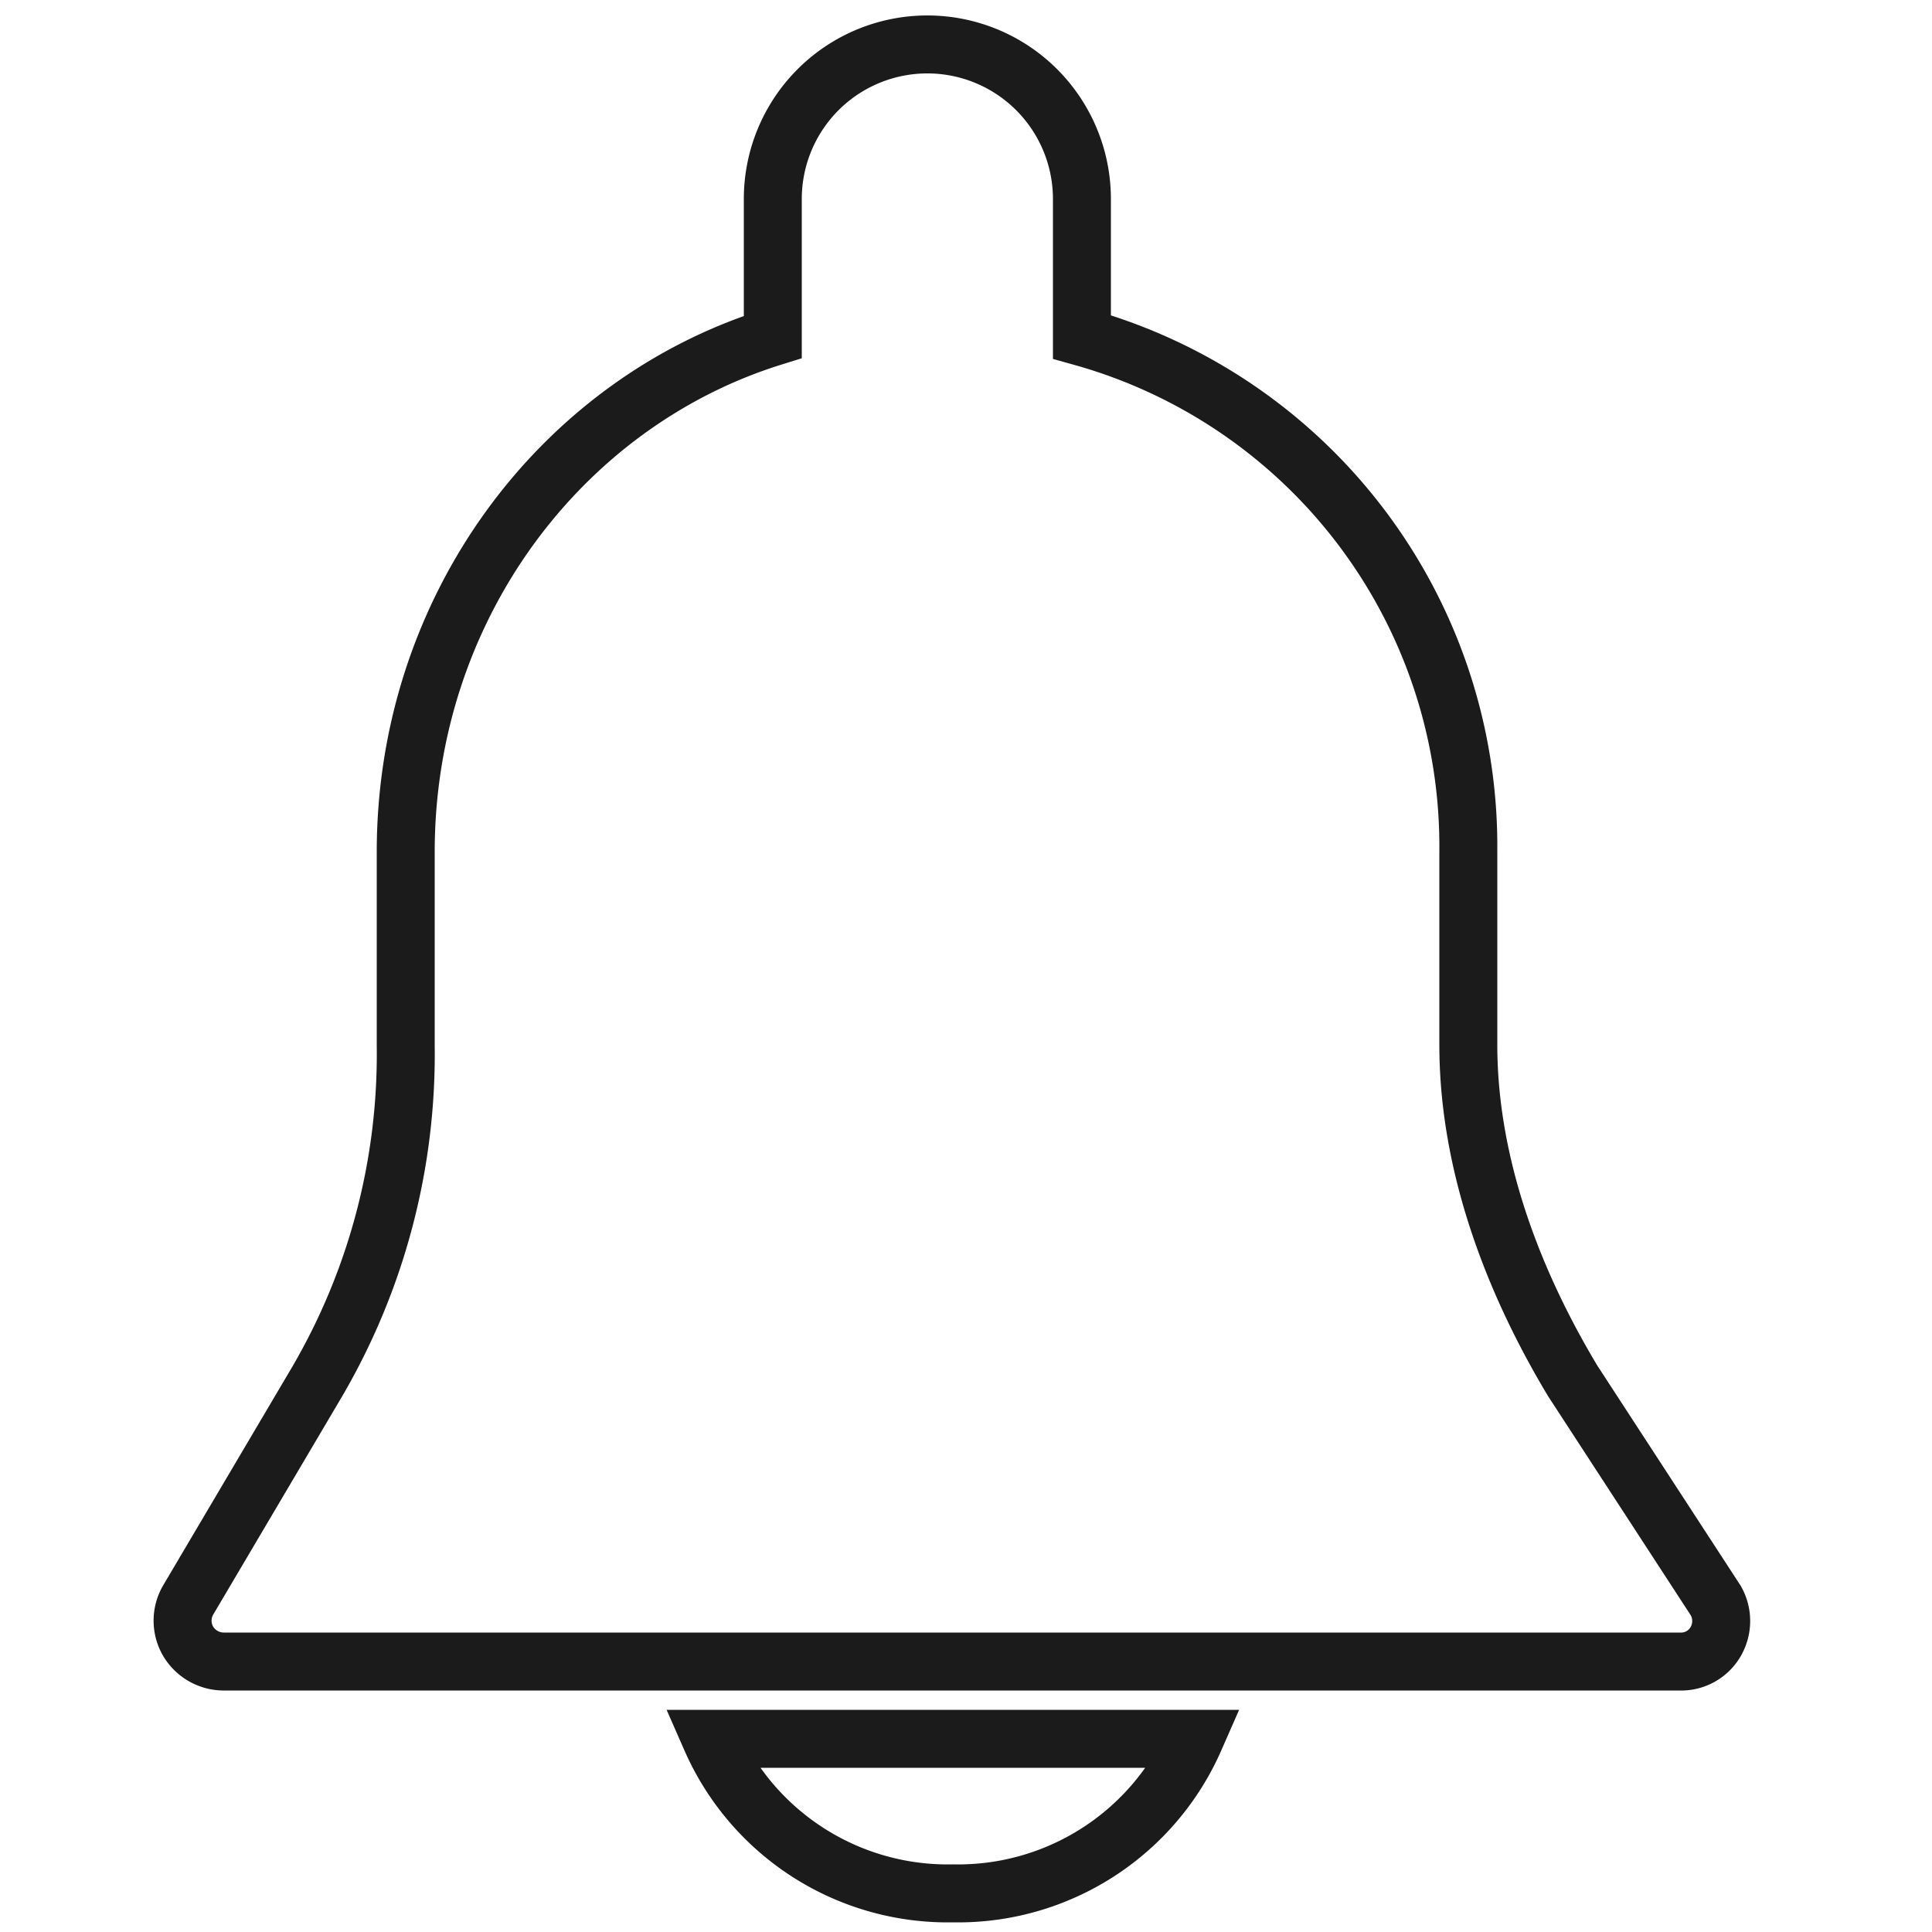<svg id="Capa_1" data-name="Capa 1" xmlns="http://www.w3.org/2000/svg" viewBox="0 0 100 100">
  <path fill="none" stroke="#1b1b1b" stroke-miterlimit="10" stroke-width="3px" d="M88.81,82.85L81.4,71.47C78.25,66.22,76,60.2,76,54.07v-10A27.37,27.37,0,0,0,56,17.44V10.3a8,8,0,0,0-16,0v7.14C29,20.87,21,31.52,21,44.1v10a33.6,33.6,0,0,1-4.57,17.39L9.72,82.85a2.12,2.12,0,0,0,0,2.07A2.15,2.15,0,0,0,11.54,86H87.1a2.06,2.06,0,0,0,1.73-1.08A2.13,2.13,0,0,0,88.81,82.85Z"/>
  <path fill="none" stroke="#1b1b1b" stroke-miterlimit="10" stroke-width="3px" d="M36.8,90a13.38,13.38,0,0,0,12.52,8,13.38,13.38,0,0,0,12.52-8h-25Z"/>
</svg>
